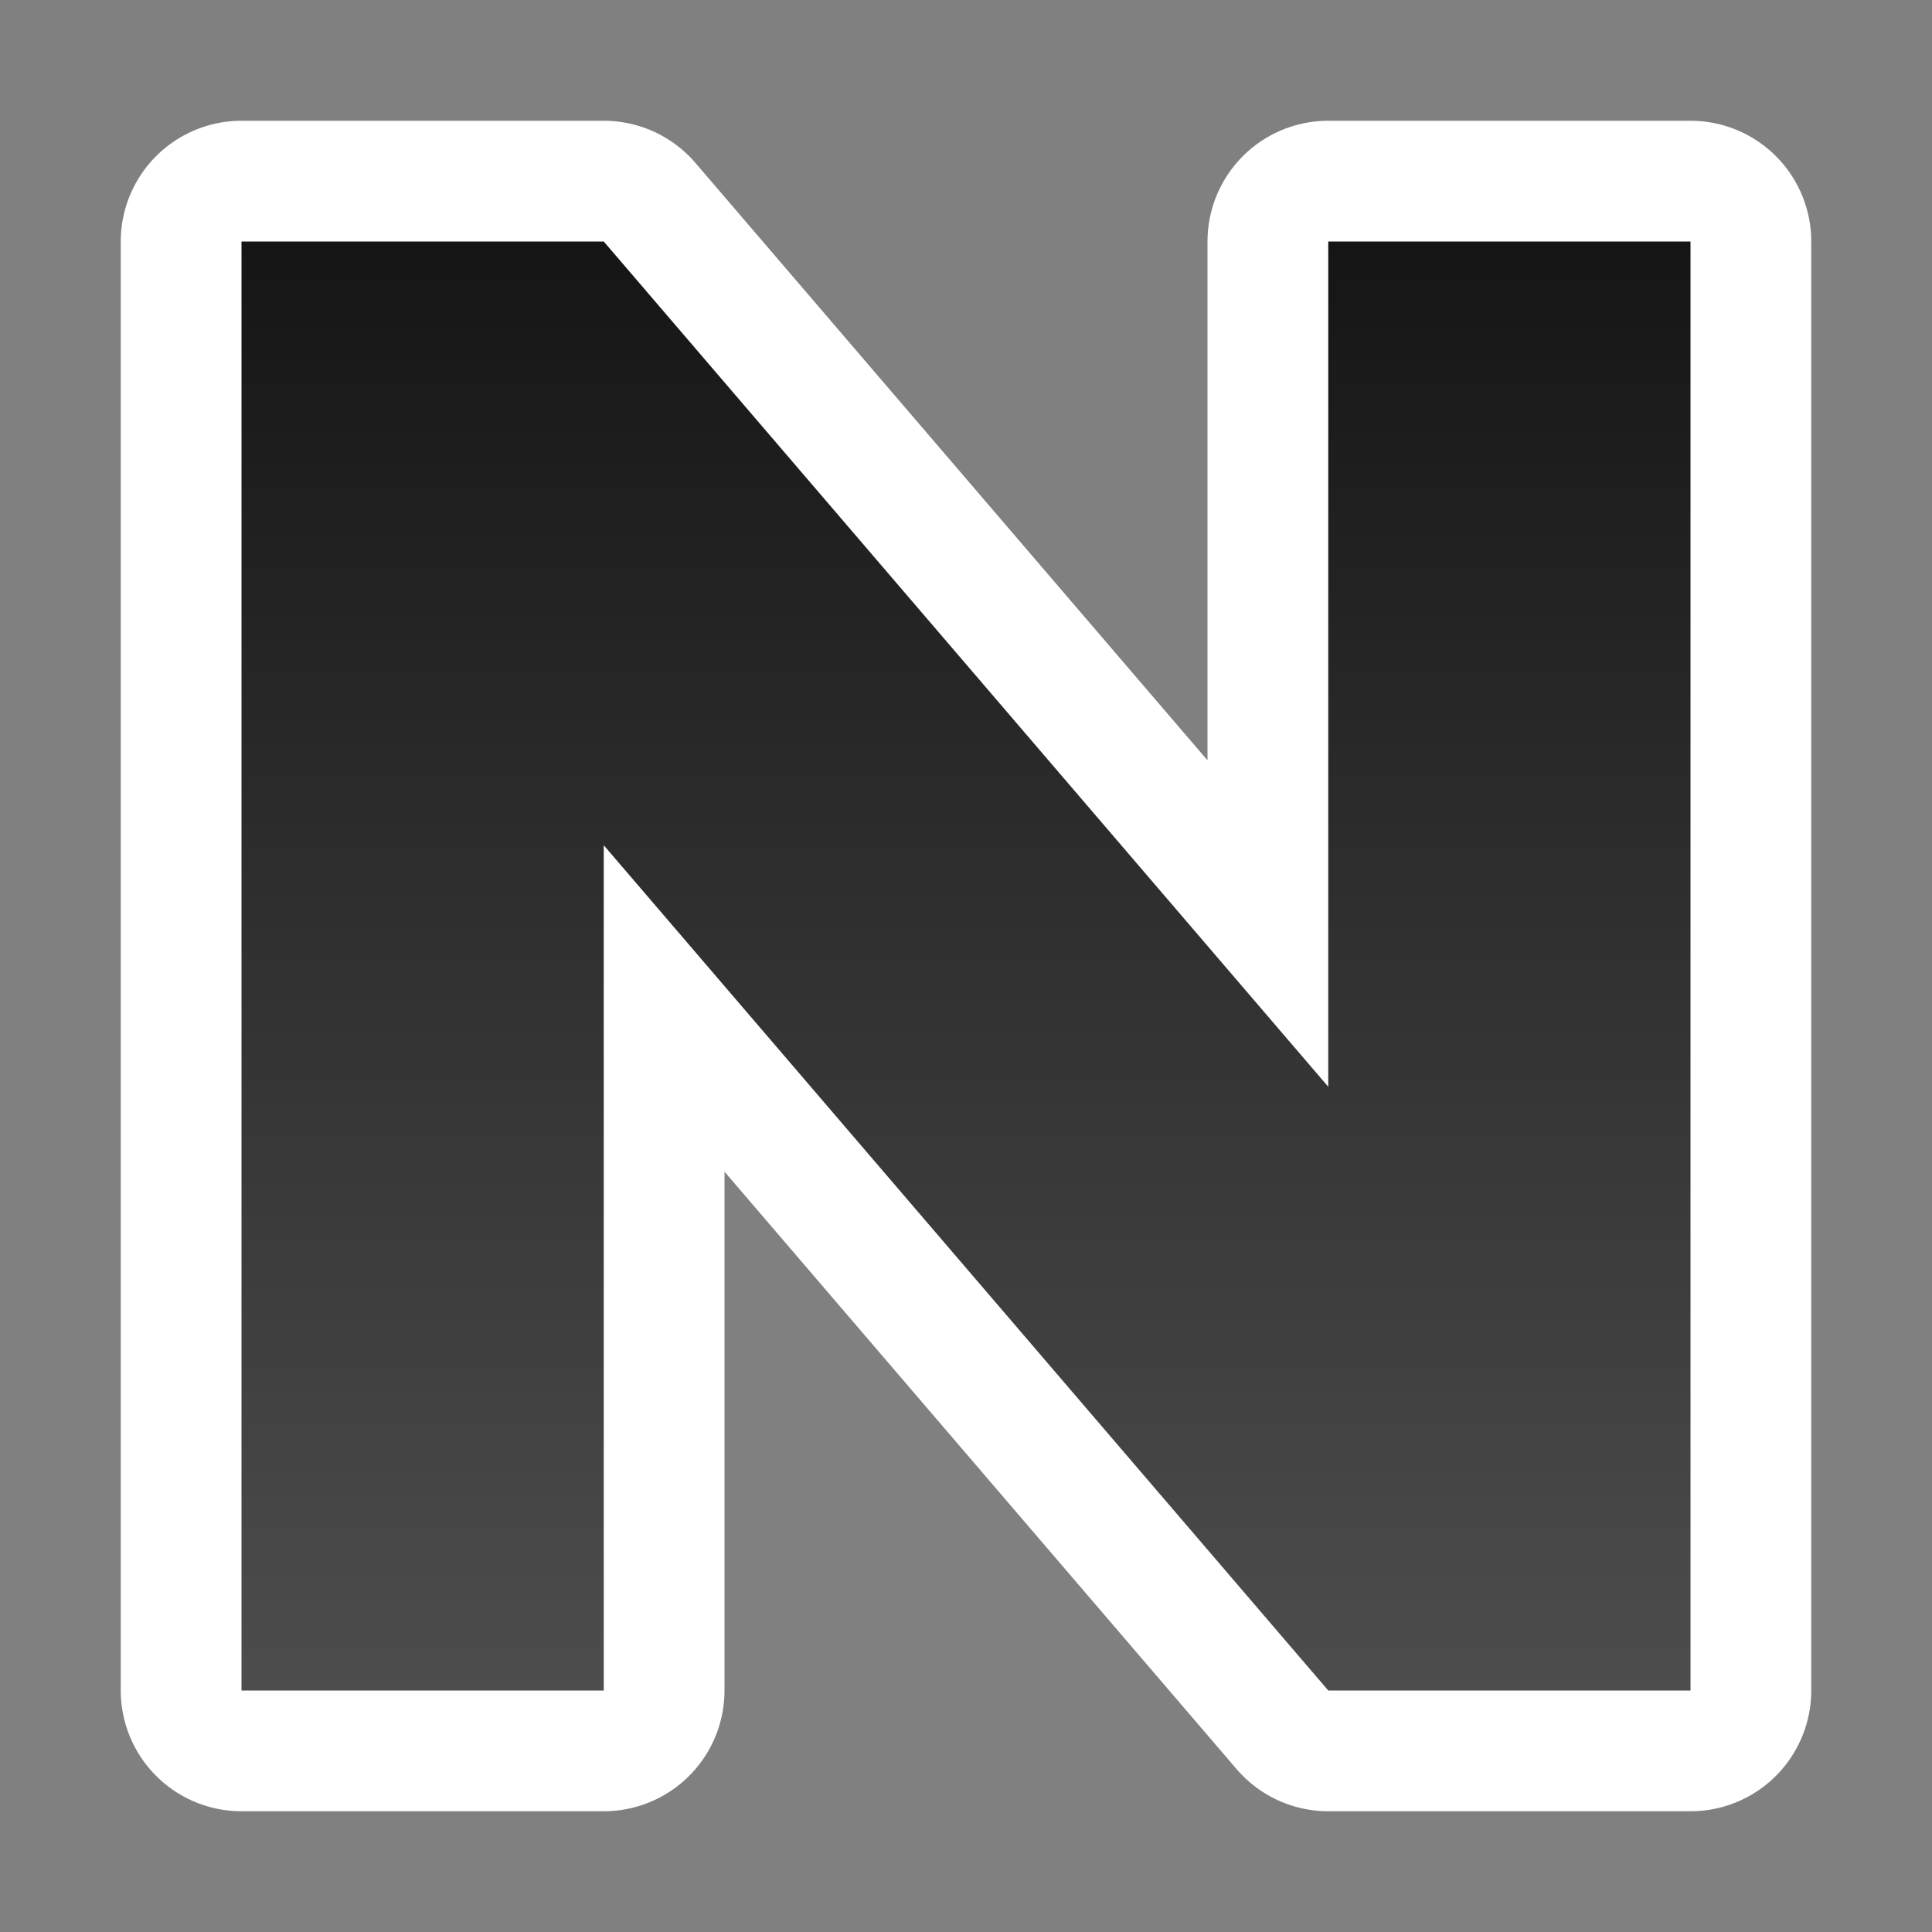 <svg xmlns="http://www.w3.org/2000/svg" xmlns:xlink="http://www.w3.org/1999/xlink" viewBox="0 0 16 16"><rect x="0" y="0" width="16" height="16" fill="#808080" stroke="none"/><defs><linearGradient id="a"><stop offset="0" stop-color="#151515"/><stop offset="1" stop-color="#4d4d4d"/></linearGradient><linearGradient xlink:href="#a" id="b" x1="8" y1="2" x2="8" y2="14" gradientUnits="userSpaceOnUse"/></defs><path d="M2 2v12h3V7l6 7h3V2h-3v7L5 2z" stroke="#fff" stroke-width="2" stroke-linejoin="round"/><path d="M2 2v12h3V7l6 7h3V2h-3v7L5 2z" fill="url(#b)"/></svg>